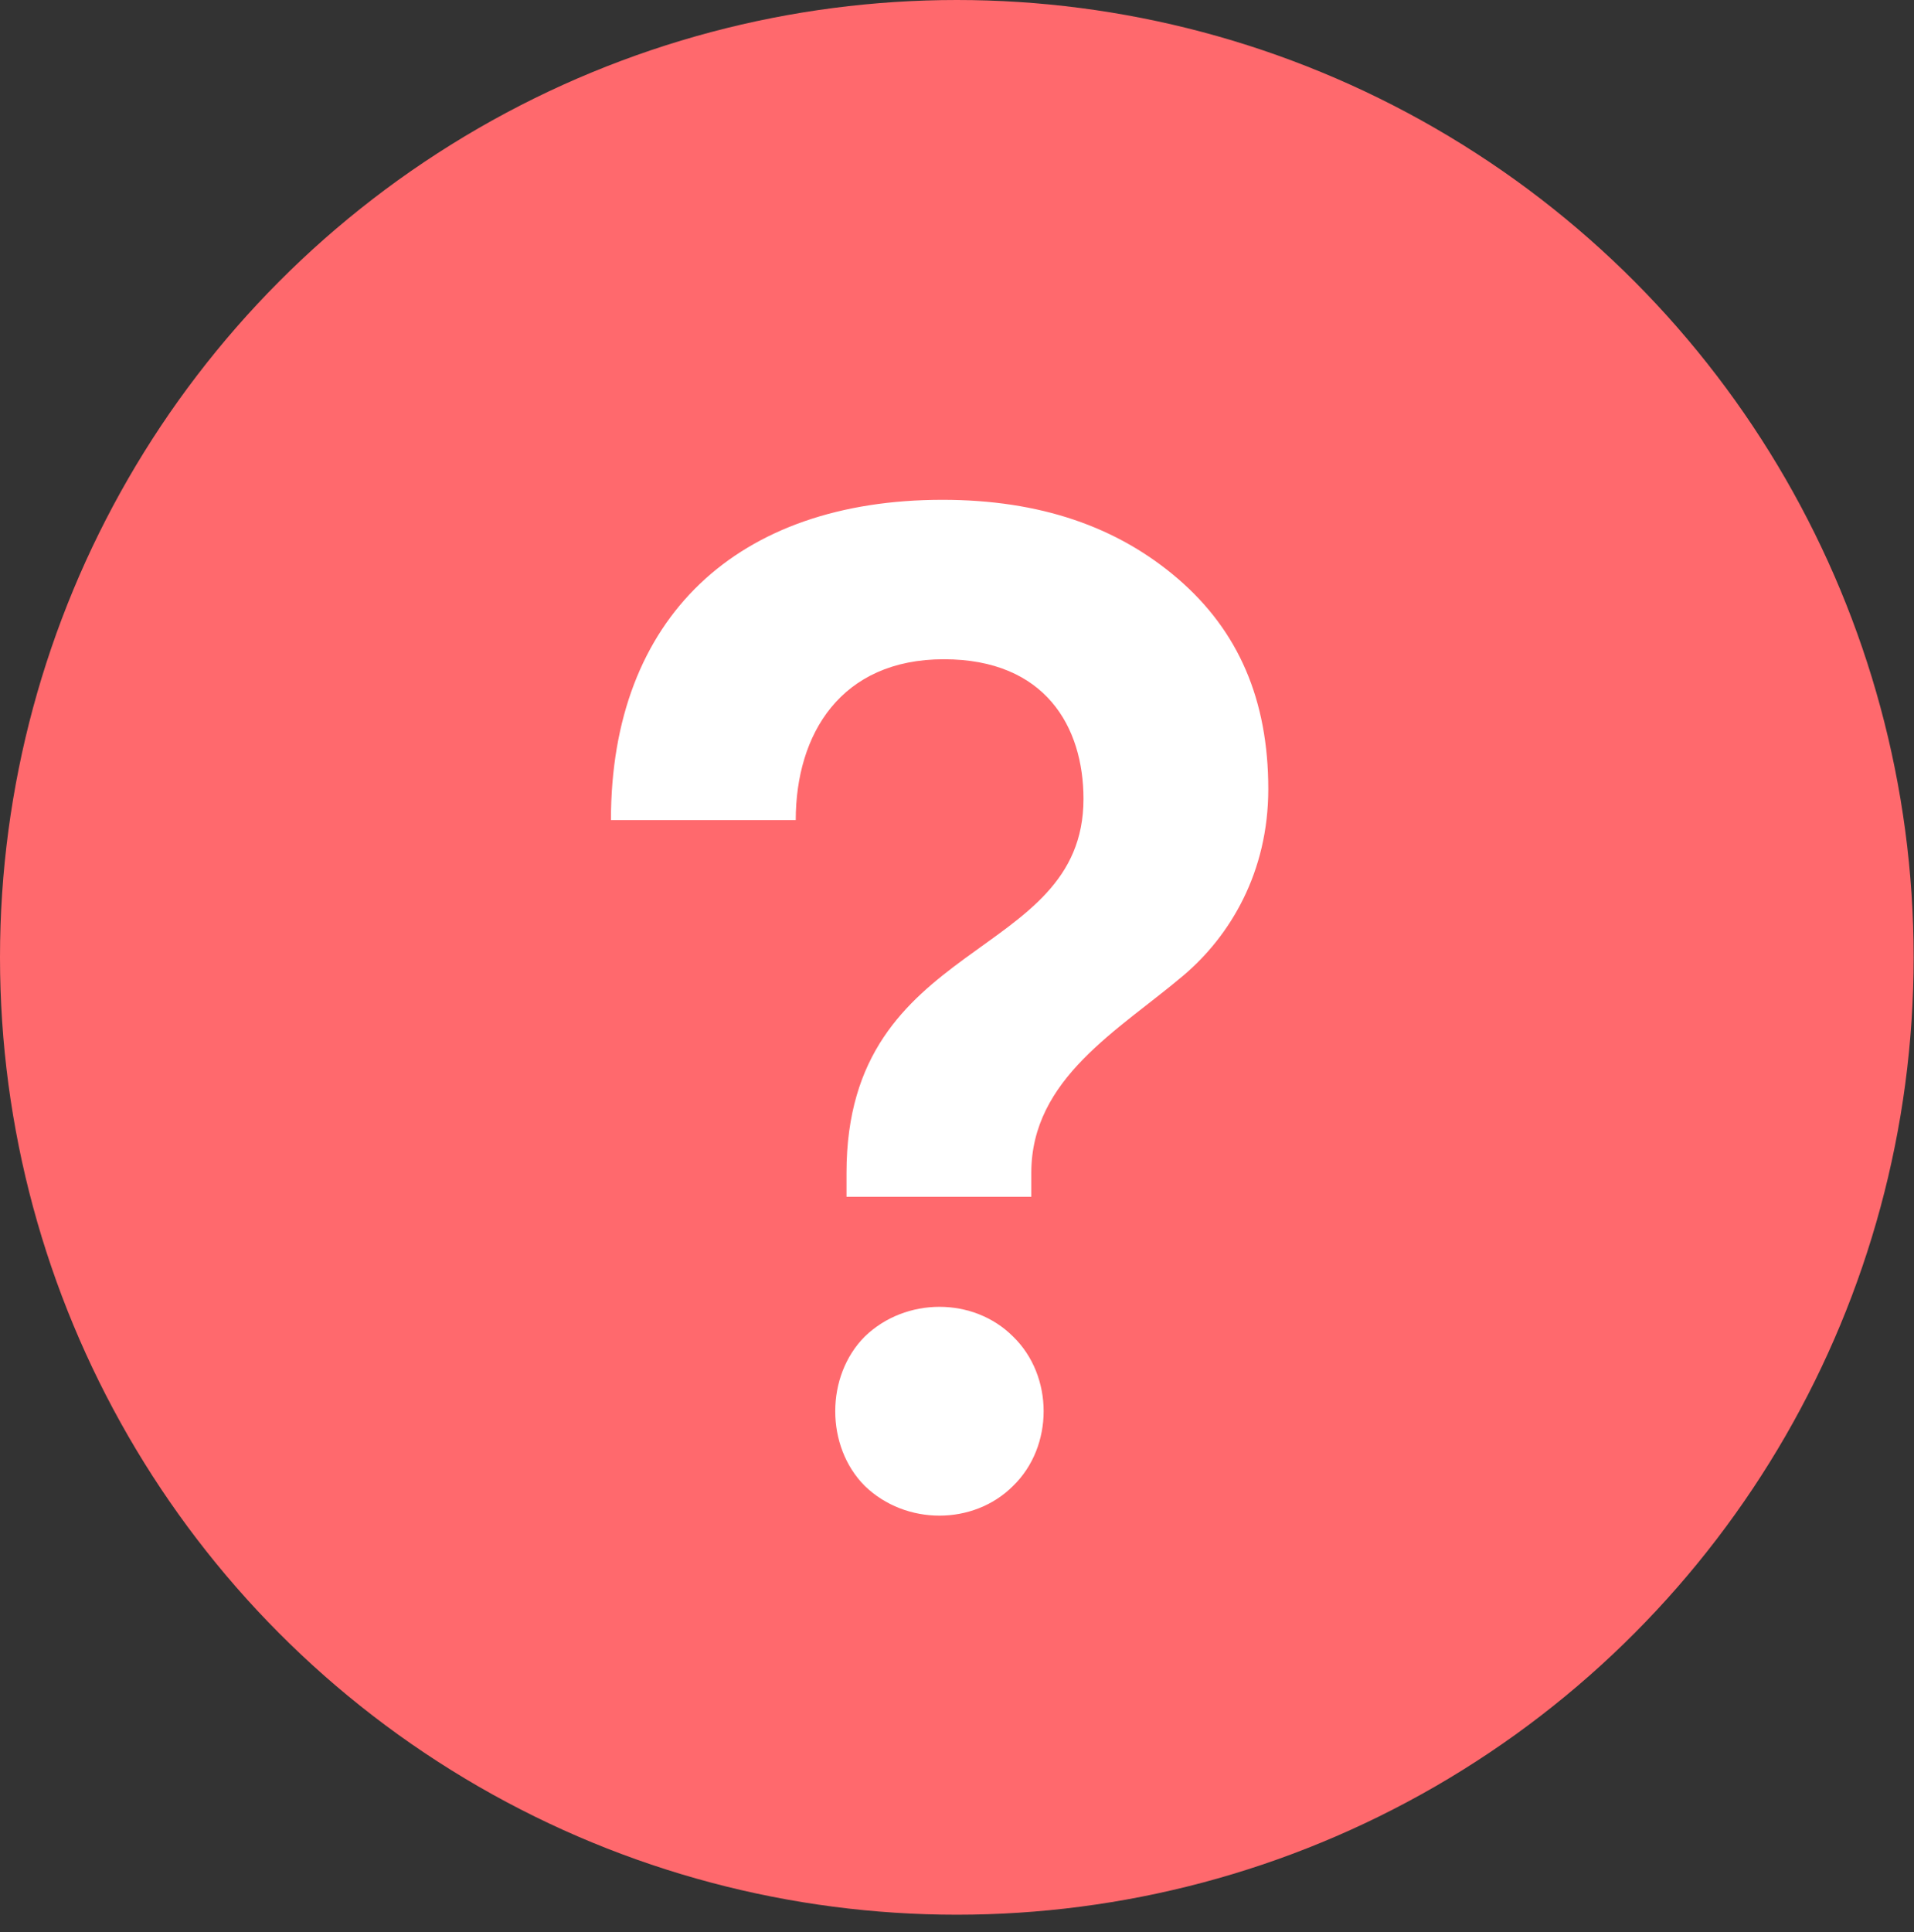 <svg width="107" height="108" viewBox="0 0 107 108" fill="none" xmlns="http://www.w3.org/2000/svg">
<rect x="0" y="0" width="107" height="108" fill="#333333" stroke="none"/>
<ellipse cx="53.49" cy="53.509" rx="53.49" ry="53.509" fill="#FF696D"/>
<path d="M52.686 27.936C58.127 27.936 62.464 29.434 65.855 32.352C69.246 35.27 70.902 39.134 70.902 44.102C70.902 48.755 68.773 52.303 66.17 54.511C62.543 57.587 57.654 60.268 57.654 65.551V66.892H47.323V65.551C47.323 52.303 60.571 53.801 60.571 44.654C60.571 40.632 58.442 36.847 52.765 36.847C47.008 36.847 44.485 41.026 44.485 45.837H34.154C34.154 34.481 41.251 27.936 52.686 27.936ZM56.629 83.057C54.421 85.265 50.635 85.265 48.349 83.057C46.141 80.849 46.141 76.906 48.349 74.698C50.635 72.49 54.421 72.49 56.629 74.698C58.915 76.906 58.915 80.849 56.629 83.057Z" fill="white"/>
</svg>
